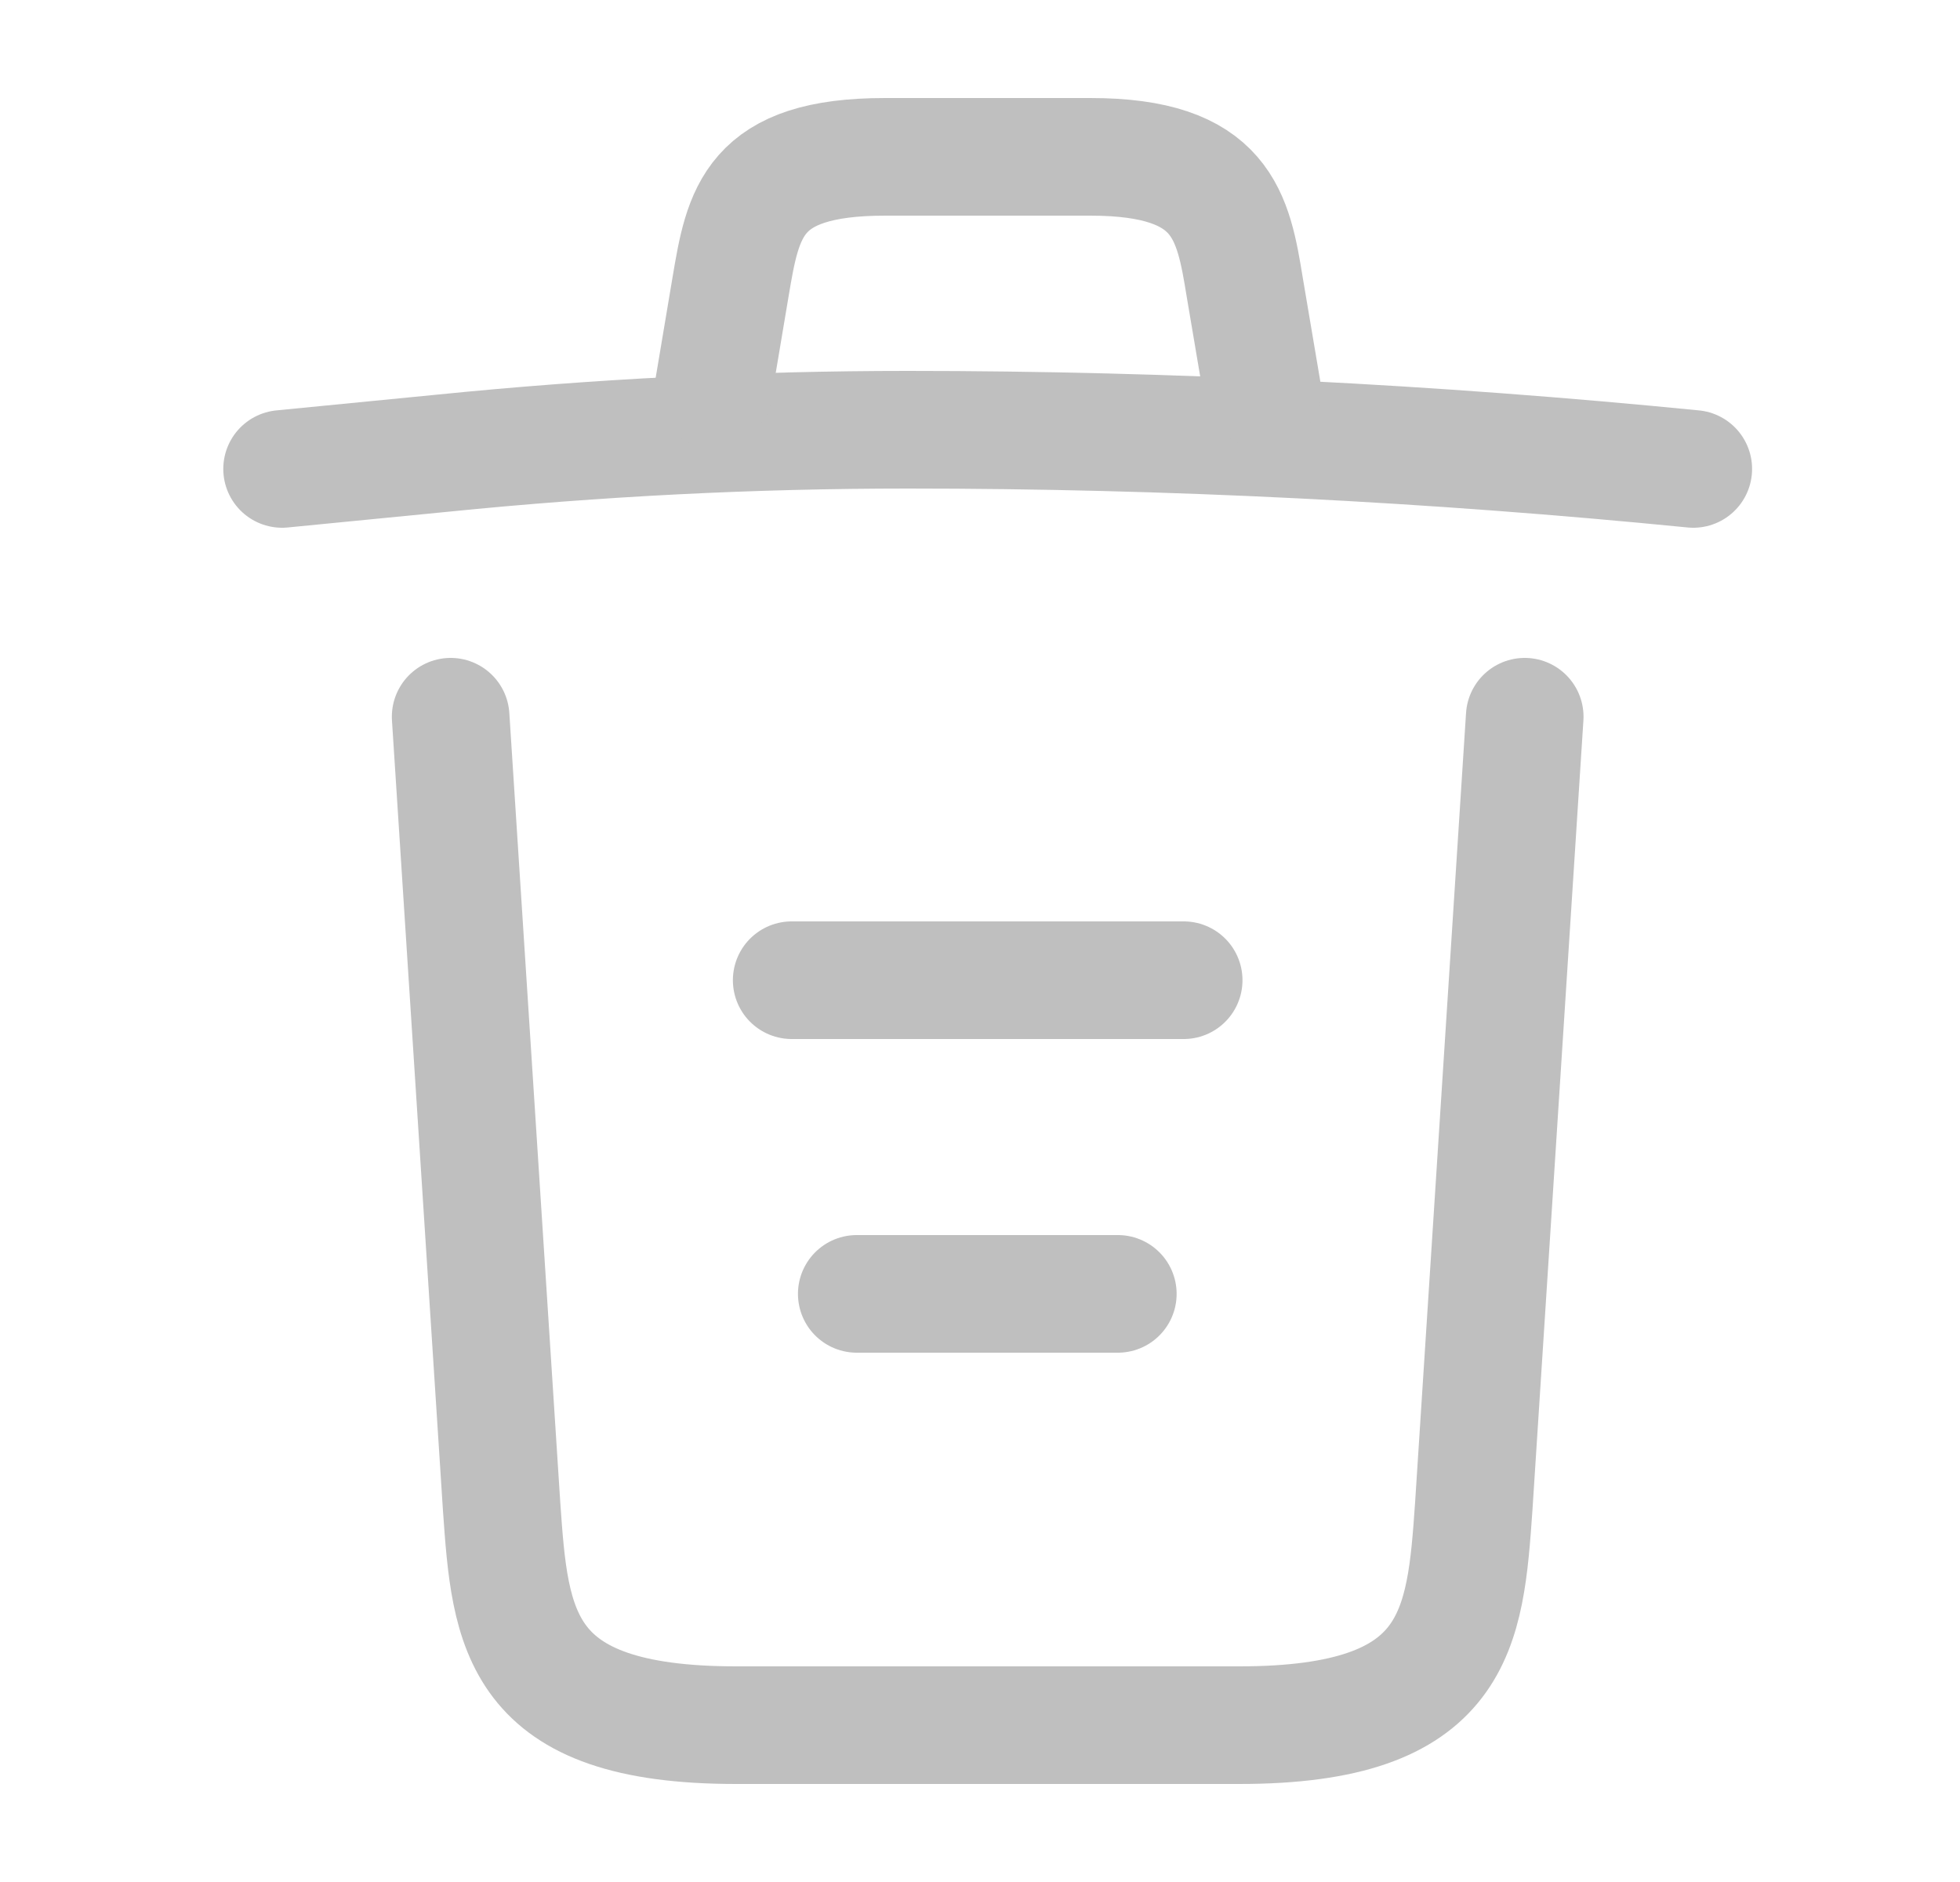 <svg width="25" height="24" viewBox="0 0 25 24" fill="none" xmlns="http://www.w3.org/2000/svg">
<path d="M21.598 5.98C18.268 5.65 14.918 5.48 11.578 5.48C9.598 5.48 7.618 5.58 5.638 5.78L3.598 5.98" stroke="#BFBFBF" stroke-width="1.5" stroke-linecap="round" stroke-linejoin="round"/>
<path d="M9.098 4.97L9.318 3.66C9.478 2.71 9.598 2 11.288 2H13.908C15.598 2 15.728 2.75 15.878 3.67L16.098 4.97" stroke="#BFBFBF" stroke-width="1.5" stroke-linecap="round" stroke-linejoin="round"/>
<path d="M19.448 9.14L18.798 19.21C18.688 20.78 18.598 22 15.808 22H9.388C6.598 22 6.508 20.78 6.398 19.21L5.748 9.14" stroke="#BFBFBF" stroke-width="1.5" stroke-linecap="round" stroke-linejoin="round"/>
<path d="M10.928 16.5H14.258" stroke="#BFBFBF" stroke-width="1.5" stroke-linecap="round" stroke-linejoin="round"/>
<path d="M10.098 12.5H15.098" stroke="#BFBFBF" stroke-width="1.5" stroke-linecap="round" stroke-linejoin="round"/>
</svg>
